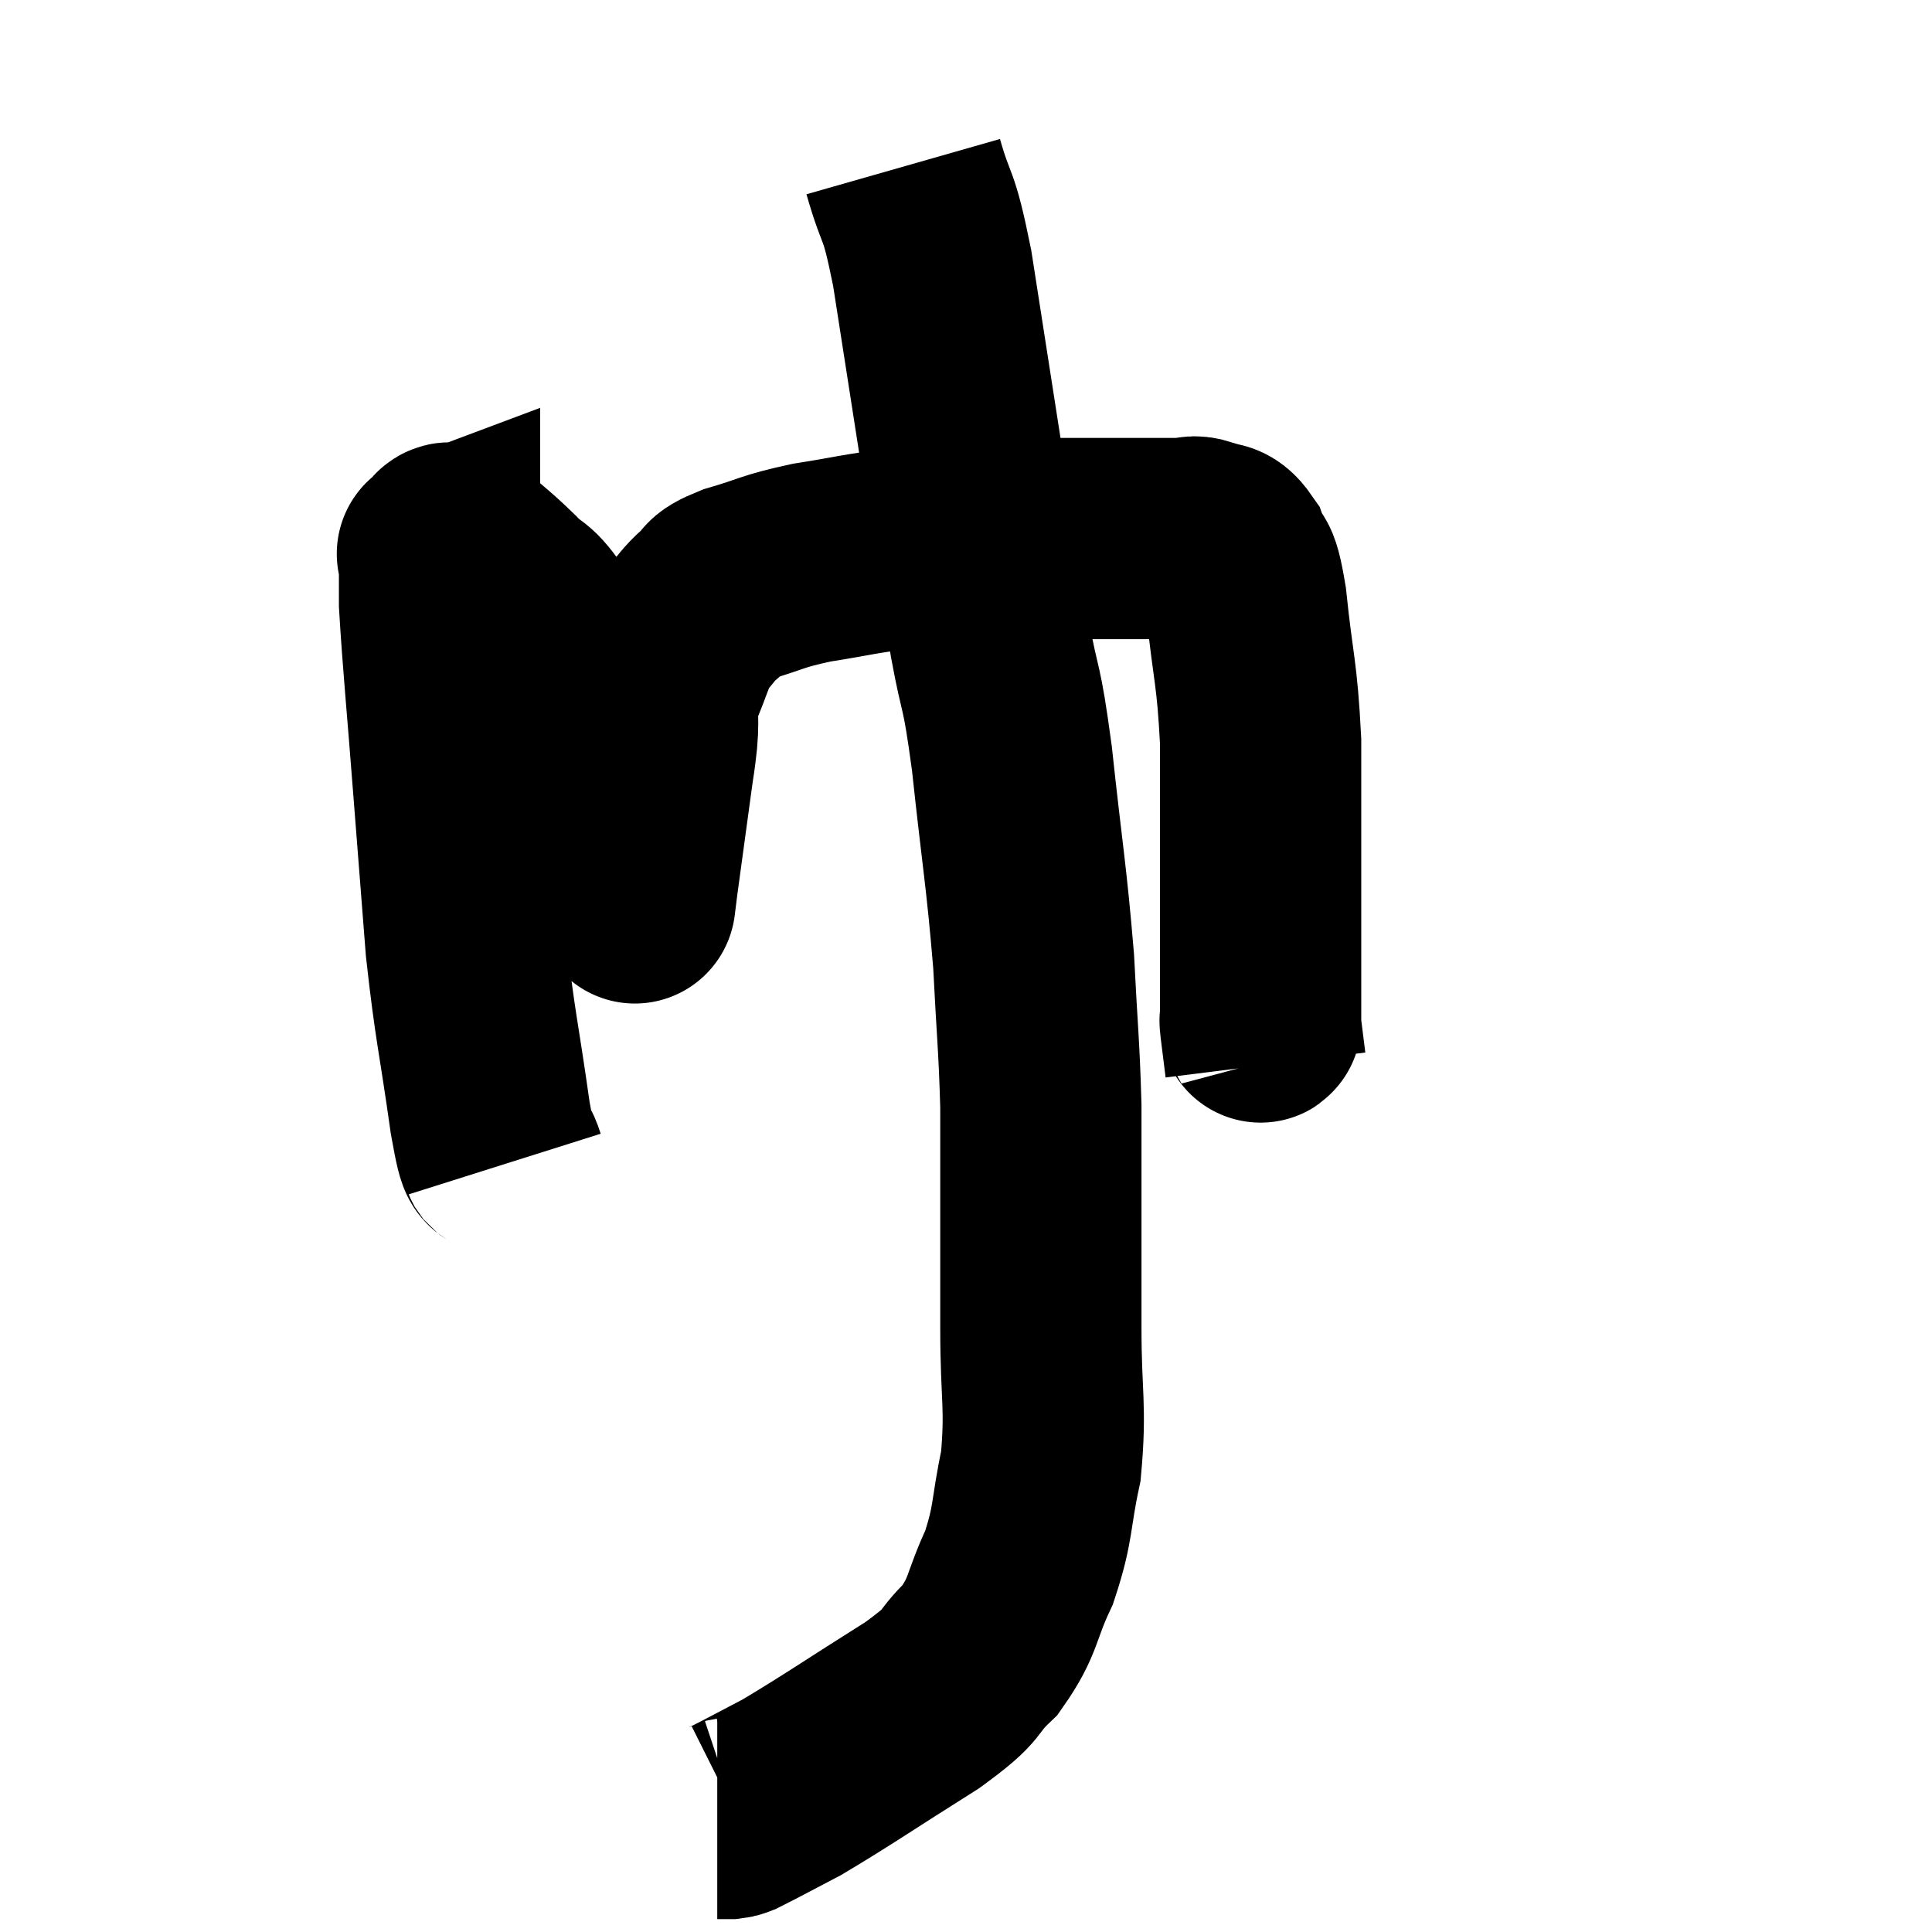 <svg width="48" height="48" viewBox="0 0 48 48" xmlns="http://www.w3.org/2000/svg"><path d="M 12.54 28.92 C 12.36 28.35, 12.42 29.13, 12.18 27.78 C 11.88 25.65, 11.805 25.545, 11.58 23.52 C 11.43 21.6, 11.445 21.81, 11.28 19.68 C 11.1 17.34, 11.01 16.485, 10.92 15 C 10.92 14.37, 10.92 14.055, 10.92 13.74 C 10.92 13.74, 10.8 13.785, 10.92 13.74 C 11.16 13.65, 10.995 13.35, 11.4 13.56 C 11.97 14.07, 12.015 14.07, 12.54 14.58 C 13.02 15.09, 12.945 14.775, 13.5 15.6 C 14.13 16.74, 14.28 16.53, 14.76 17.88 C 15.09 19.44, 15.165 19.875, 15.42 21 C 15.6 21.69, 15.69 22.035, 15.78 22.38 C 15.78 22.38, 15.78 22.38, 15.78 22.38 C 15.78 22.38, 15.765 22.5, 15.78 22.38 C 15.81 22.14, 15.735 22.68, 15.84 21.9 C 16.02 20.58, 16.08 20.145, 16.2 19.26 C 16.26 18.81, 16.26 18.915, 16.32 18.36 C 16.38 17.7, 16.26 17.715, 16.44 17.04 C 16.74 16.35, 16.74 16.17, 17.04 15.66 C 17.34 15.33, 17.325 15.285, 17.64 15 C 17.97 14.76, 17.67 14.775, 18.3 14.52 C 19.23 14.25, 19.125 14.205, 20.16 13.98 C 21.3 13.8, 21.24 13.77, 22.44 13.62 C 23.7 13.5, 23.79 13.44, 24.96 13.38 C 26.04 13.38, 26.01 13.38, 27.12 13.38 C 28.26 13.38, 28.71 13.38, 29.4 13.38 C 29.64 13.38, 29.595 13.29, 29.88 13.38 C 30.21 13.56, 30.27 13.35, 30.54 13.74 C 30.75 14.34, 30.765 13.77, 30.96 14.94 C 31.14 16.68, 31.23 16.665, 31.32 18.42 C 31.32 20.19, 31.32 20.22, 31.32 21.96 C 31.32 23.67, 31.32 24.495, 31.32 25.38 C 31.32 25.44, 31.29 25.23, 31.32 25.5 C 31.38 25.98, 31.41 26.22, 31.44 26.46 L 31.44 26.46" fill="none" stroke="black" stroke-width="5"></path><path d="M 22.44 4.14 C 22.8 5.4, 22.8 4.875, 23.16 6.66 C 23.52 8.97, 23.52 8.97, 23.88 11.28 C 24.24 13.59, 24.285 14.01, 24.6 15.9 C 24.87 17.37, 24.87 16.845, 25.14 18.84 C 25.41 21.36, 25.5 21.72, 25.68 23.88 C 25.77 25.68, 25.815 25.92, 25.86 27.48 C 25.86 28.8, 25.86 28.74, 25.86 30.12 C 25.86 31.56, 25.86 31.425, 25.86 33 C 25.86 34.71, 25.995 34.935, 25.86 36.42 C 25.59 37.68, 25.695 37.8, 25.32 38.94 C 24.84 39.96, 24.96 40.125, 24.36 40.98 C 23.64 41.67, 24.09 41.505, 22.92 42.36 C 21.3 43.38, 20.835 43.71, 19.68 44.4 C 18.99 44.76, 18.69 44.925, 18.3 45.12 C 18.21 45.15, 18.24 45.165, 18.12 45.18 L 17.82 45.18" fill="none" stroke="black" stroke-width="5"></path></svg>